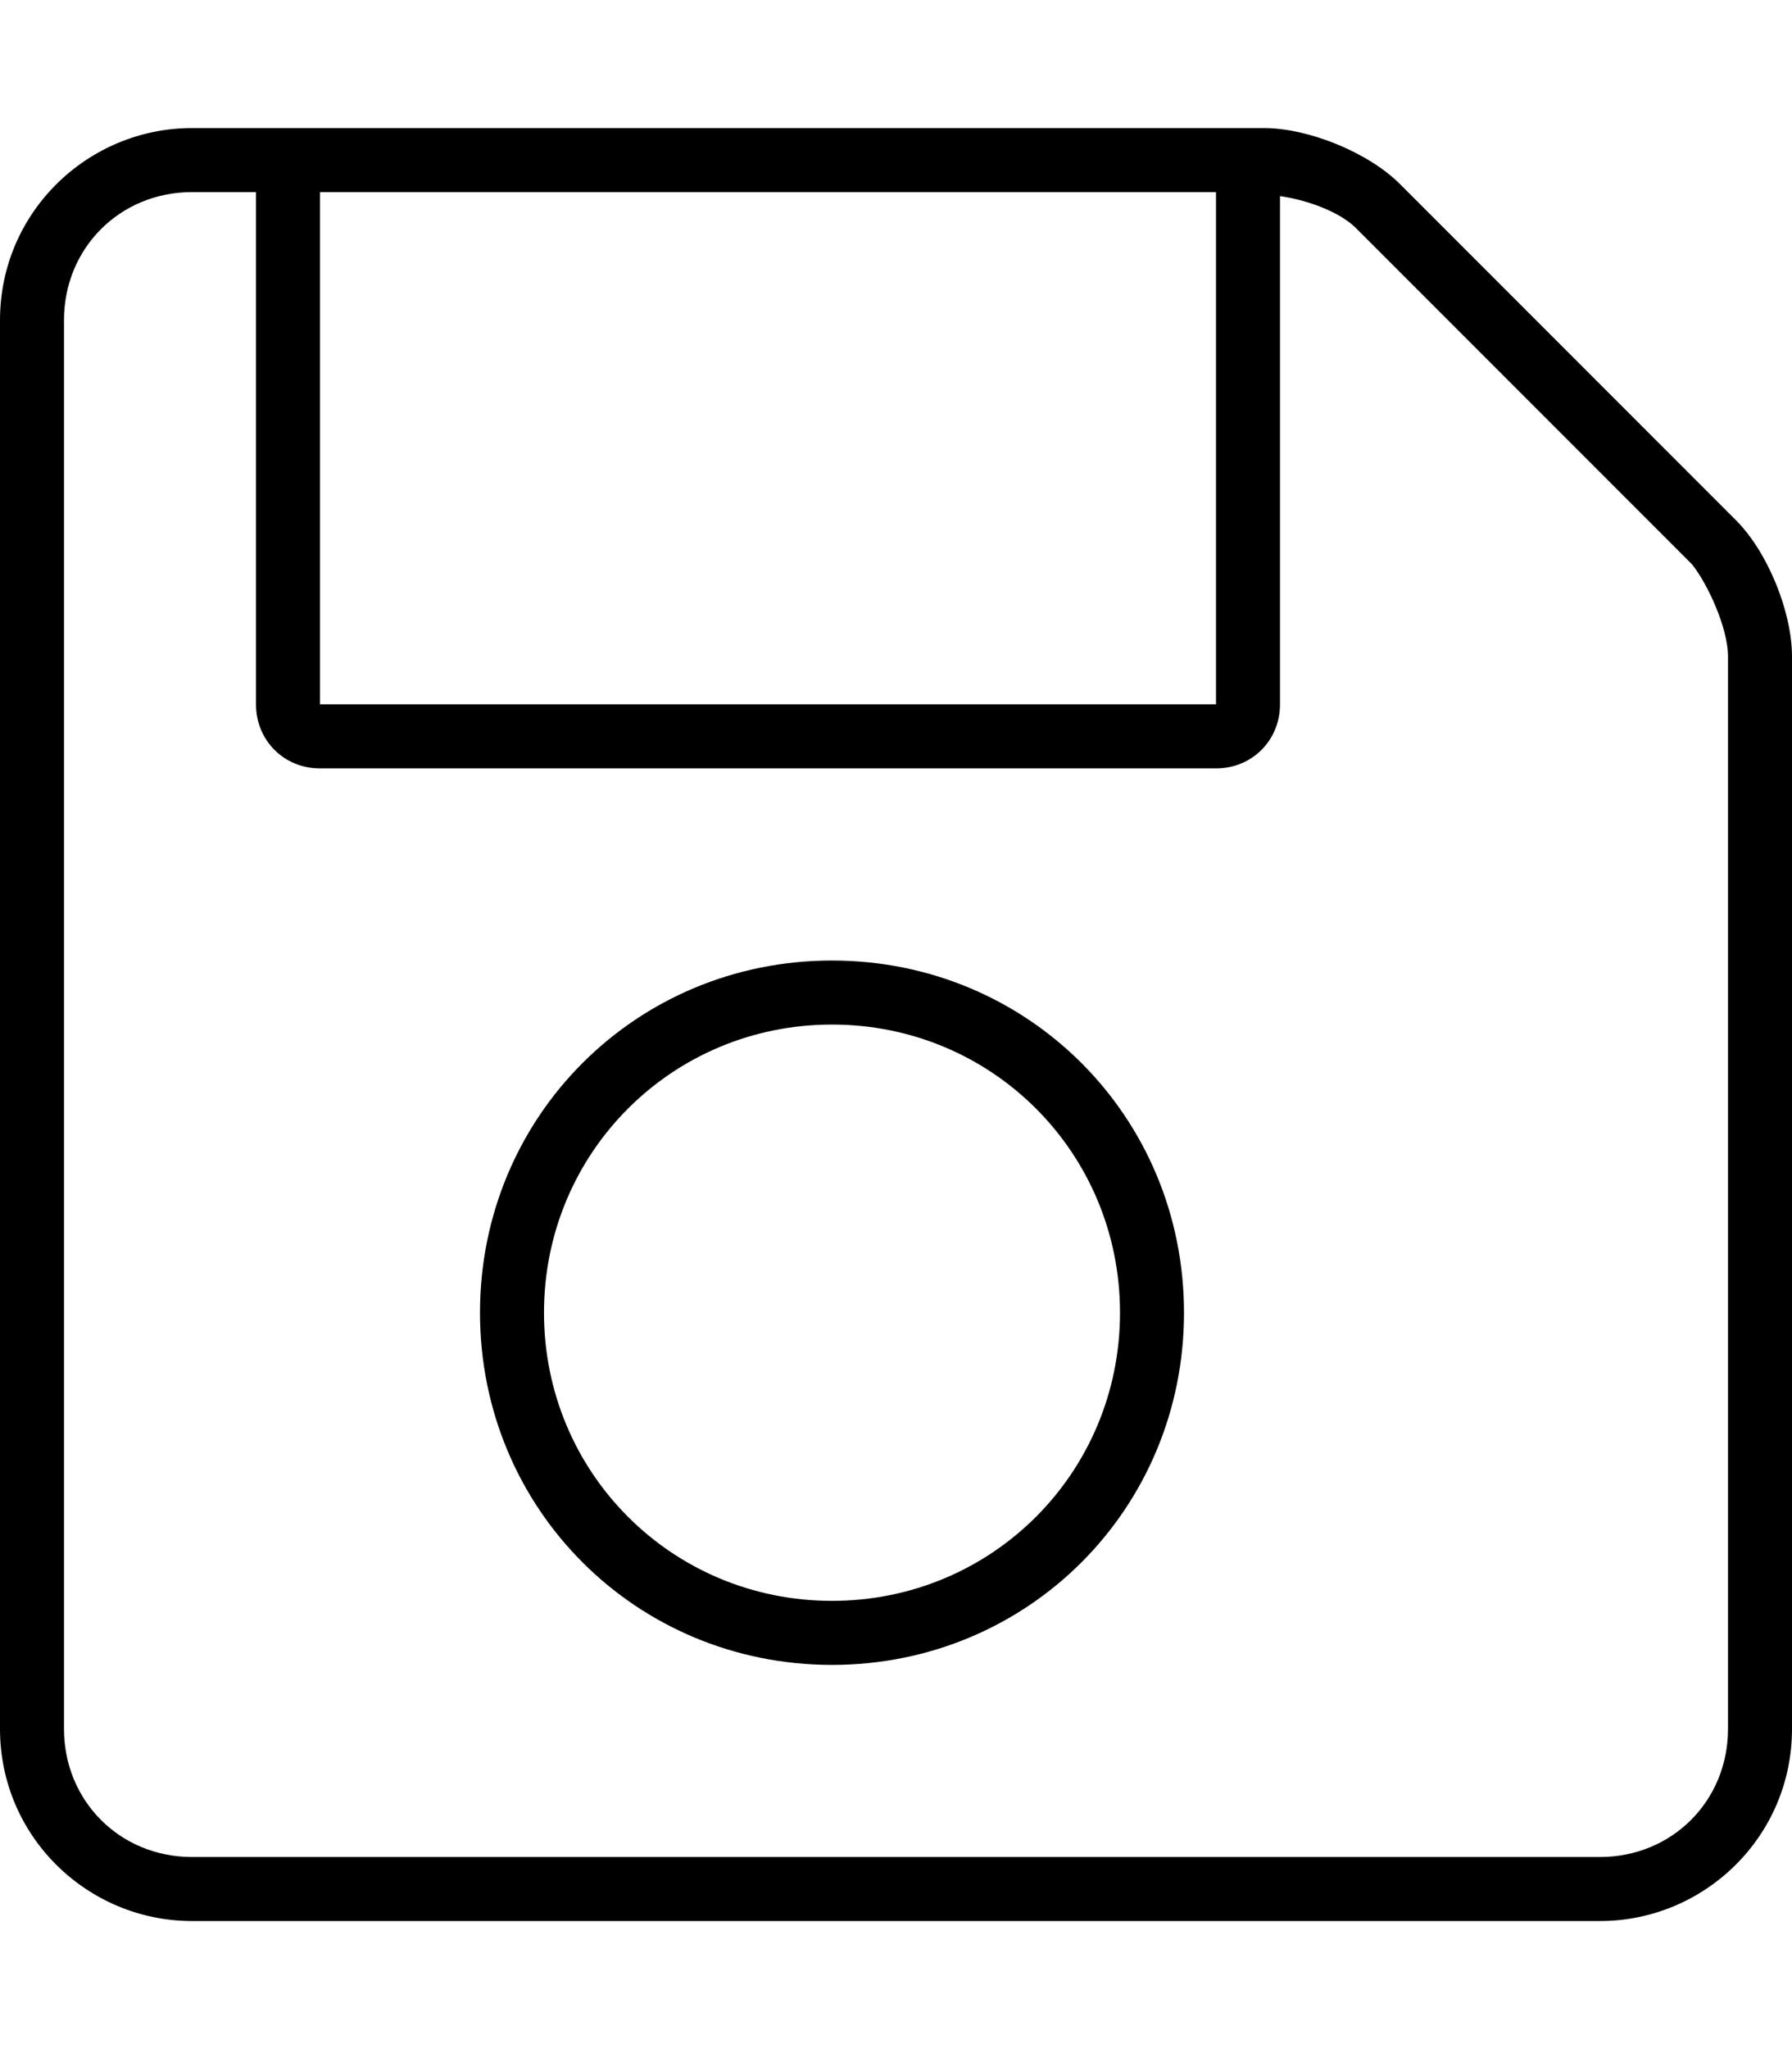 <svg xmlns="http://www.w3.org/2000/svg" viewBox="0 0 448 512"><!-- Font Awesome Pro 6.0.0-alpha1 by @fontawesome - https://fontawesome.com License - https://fontawesome.com/license (Commercial License) --><path d="M434 130L350 46C342 38 327 32 316 32H48C22 32 0 53 0 80V432C0 459 22 480 48 480H400C426 480 448 459 448 432V164C448 153 442 138 434 130ZM80 48H304V176H80V48ZM432 432C432 450 418 464 400 464H48C30 464 16 450 16 432V80C16 62 30 48 48 48H64V176C64 185 71 192 80 192H304C313 192 320 185 320 176V49C327 50 335 53 339 57L423 141C427 146 432 157 432 164V432ZM208 240C159 240 120 279 120 328C120 377 159 416 208 416S296 377 296 328C296 279 257 240 208 240ZM208 400C168 400 136 368 136 328S168 256 208 256S280 288 280 328S248 400 208 400Z"/></svg>